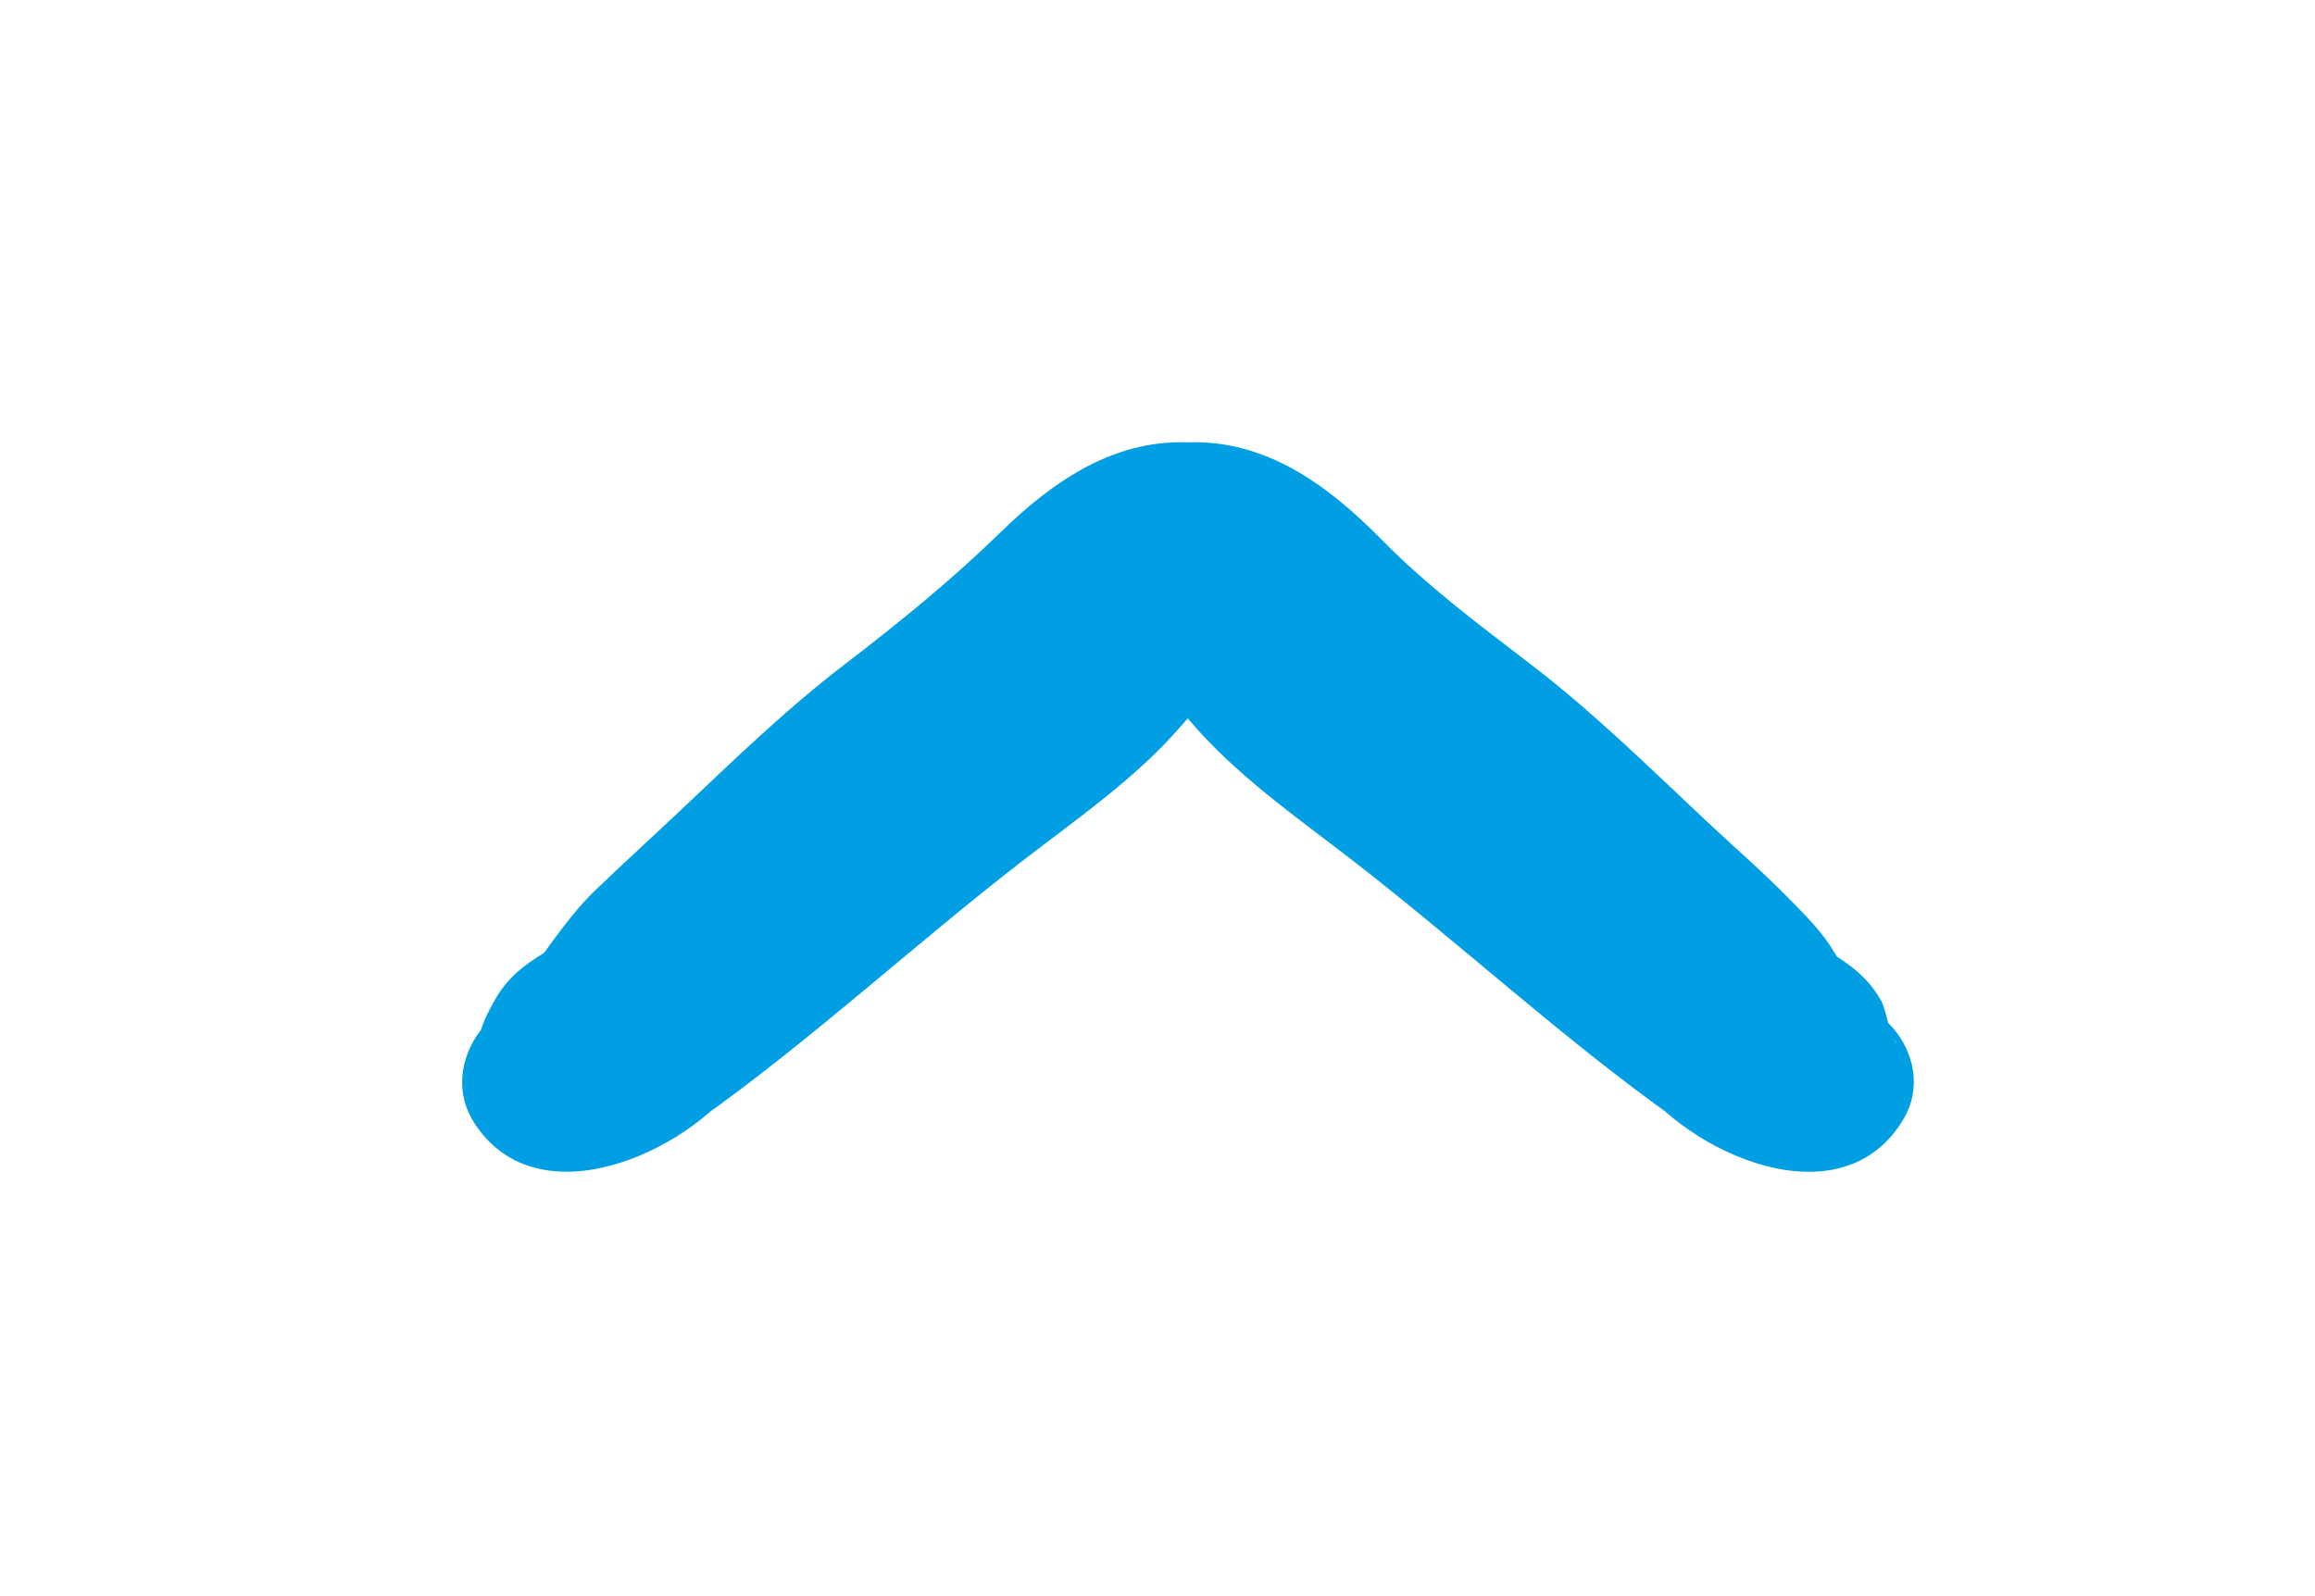 <?xml version="1.0" encoding="UTF-8"?>
<svg id="home" data-name="Layer 2" xmlns="http://www.w3.org/2000/svg" viewBox="0 0 179.82 124">
  <defs>
    <style>
      .cls3-1 {
        fill: none;
      }

      .cls3-1, .cls3-2 {
        stroke-width: 0px;
      }

      .cls3-2 {
        fill: #009ee2;
      }
    </style>
  </defs>
  <g >
    <g>
      <rect class="cls3-1" width="179.82" height="124"/>
      <g>
        <path class="cls3-2" d="m36.64,86.92c4.79,8.14,16.86,2.69,20.99-3.25l-3.31,3.31c8.74-6.2,16.66-13.57,25.14-20.12,4.2-3.25,8.76-6.38,12.25-10.42,3.07-3.55,7.78-7.27,8.67-12.07.98-5.28-2.19-9.58-7.59-9.97-6.02-.44-10.9,2.89-15.03,6.92-3.84,3.74-7.84,7-12.1,10.26-4.66,3.57-8.73,7.54-12.99,11.56-2.16,2.04-4.36,4.04-6.5,6.1s-4.48,5.66-5.36,6.87l3.21-3.21c-2.26,1.55-4.18,2.28-5.62,4.86-.45.81-1.09,1.99-1.17,2.92-.11,1.33,2-2.78.34-.9s-2.3,4.78-.92,7.13h0Z"/>
        <path class="cls3-2" d="m146.96,79.79c-1.43-1.62.2,1.19.44,1.35-.6-.4-.85-2.62-1.27-3.37-1.39-2.49-3.4-3.33-5.62-4.86l3.21,3.21c.53.72-1.29-2.23-1.6-2.7-.89-1.32-2.01-2.43-3.12-3.56-2.07-2.12-4.33-4.07-6.49-6.1-4.48-4.21-8.75-8.42-13.64-12.17-4.02-3.08-7.99-6.04-11.55-9.66-4.24-4.31-9.23-7.99-15.59-7.53-5.4.39-8.57,4.69-7.59,9.97.88,4.72,5.19,7.94,8.13,11.45,3.61,4.32,8.37,7.61,12.79,11.03,8.47,6.56,16.4,13.92,25.14,20.12l-3.31-3.31c4.14,5.95,16.18,11.42,20.99,3.25,1.39-2.37.82-5.16-.92-7.13h0Z"/>
      </g>
    </g>
  </g>
</svg>